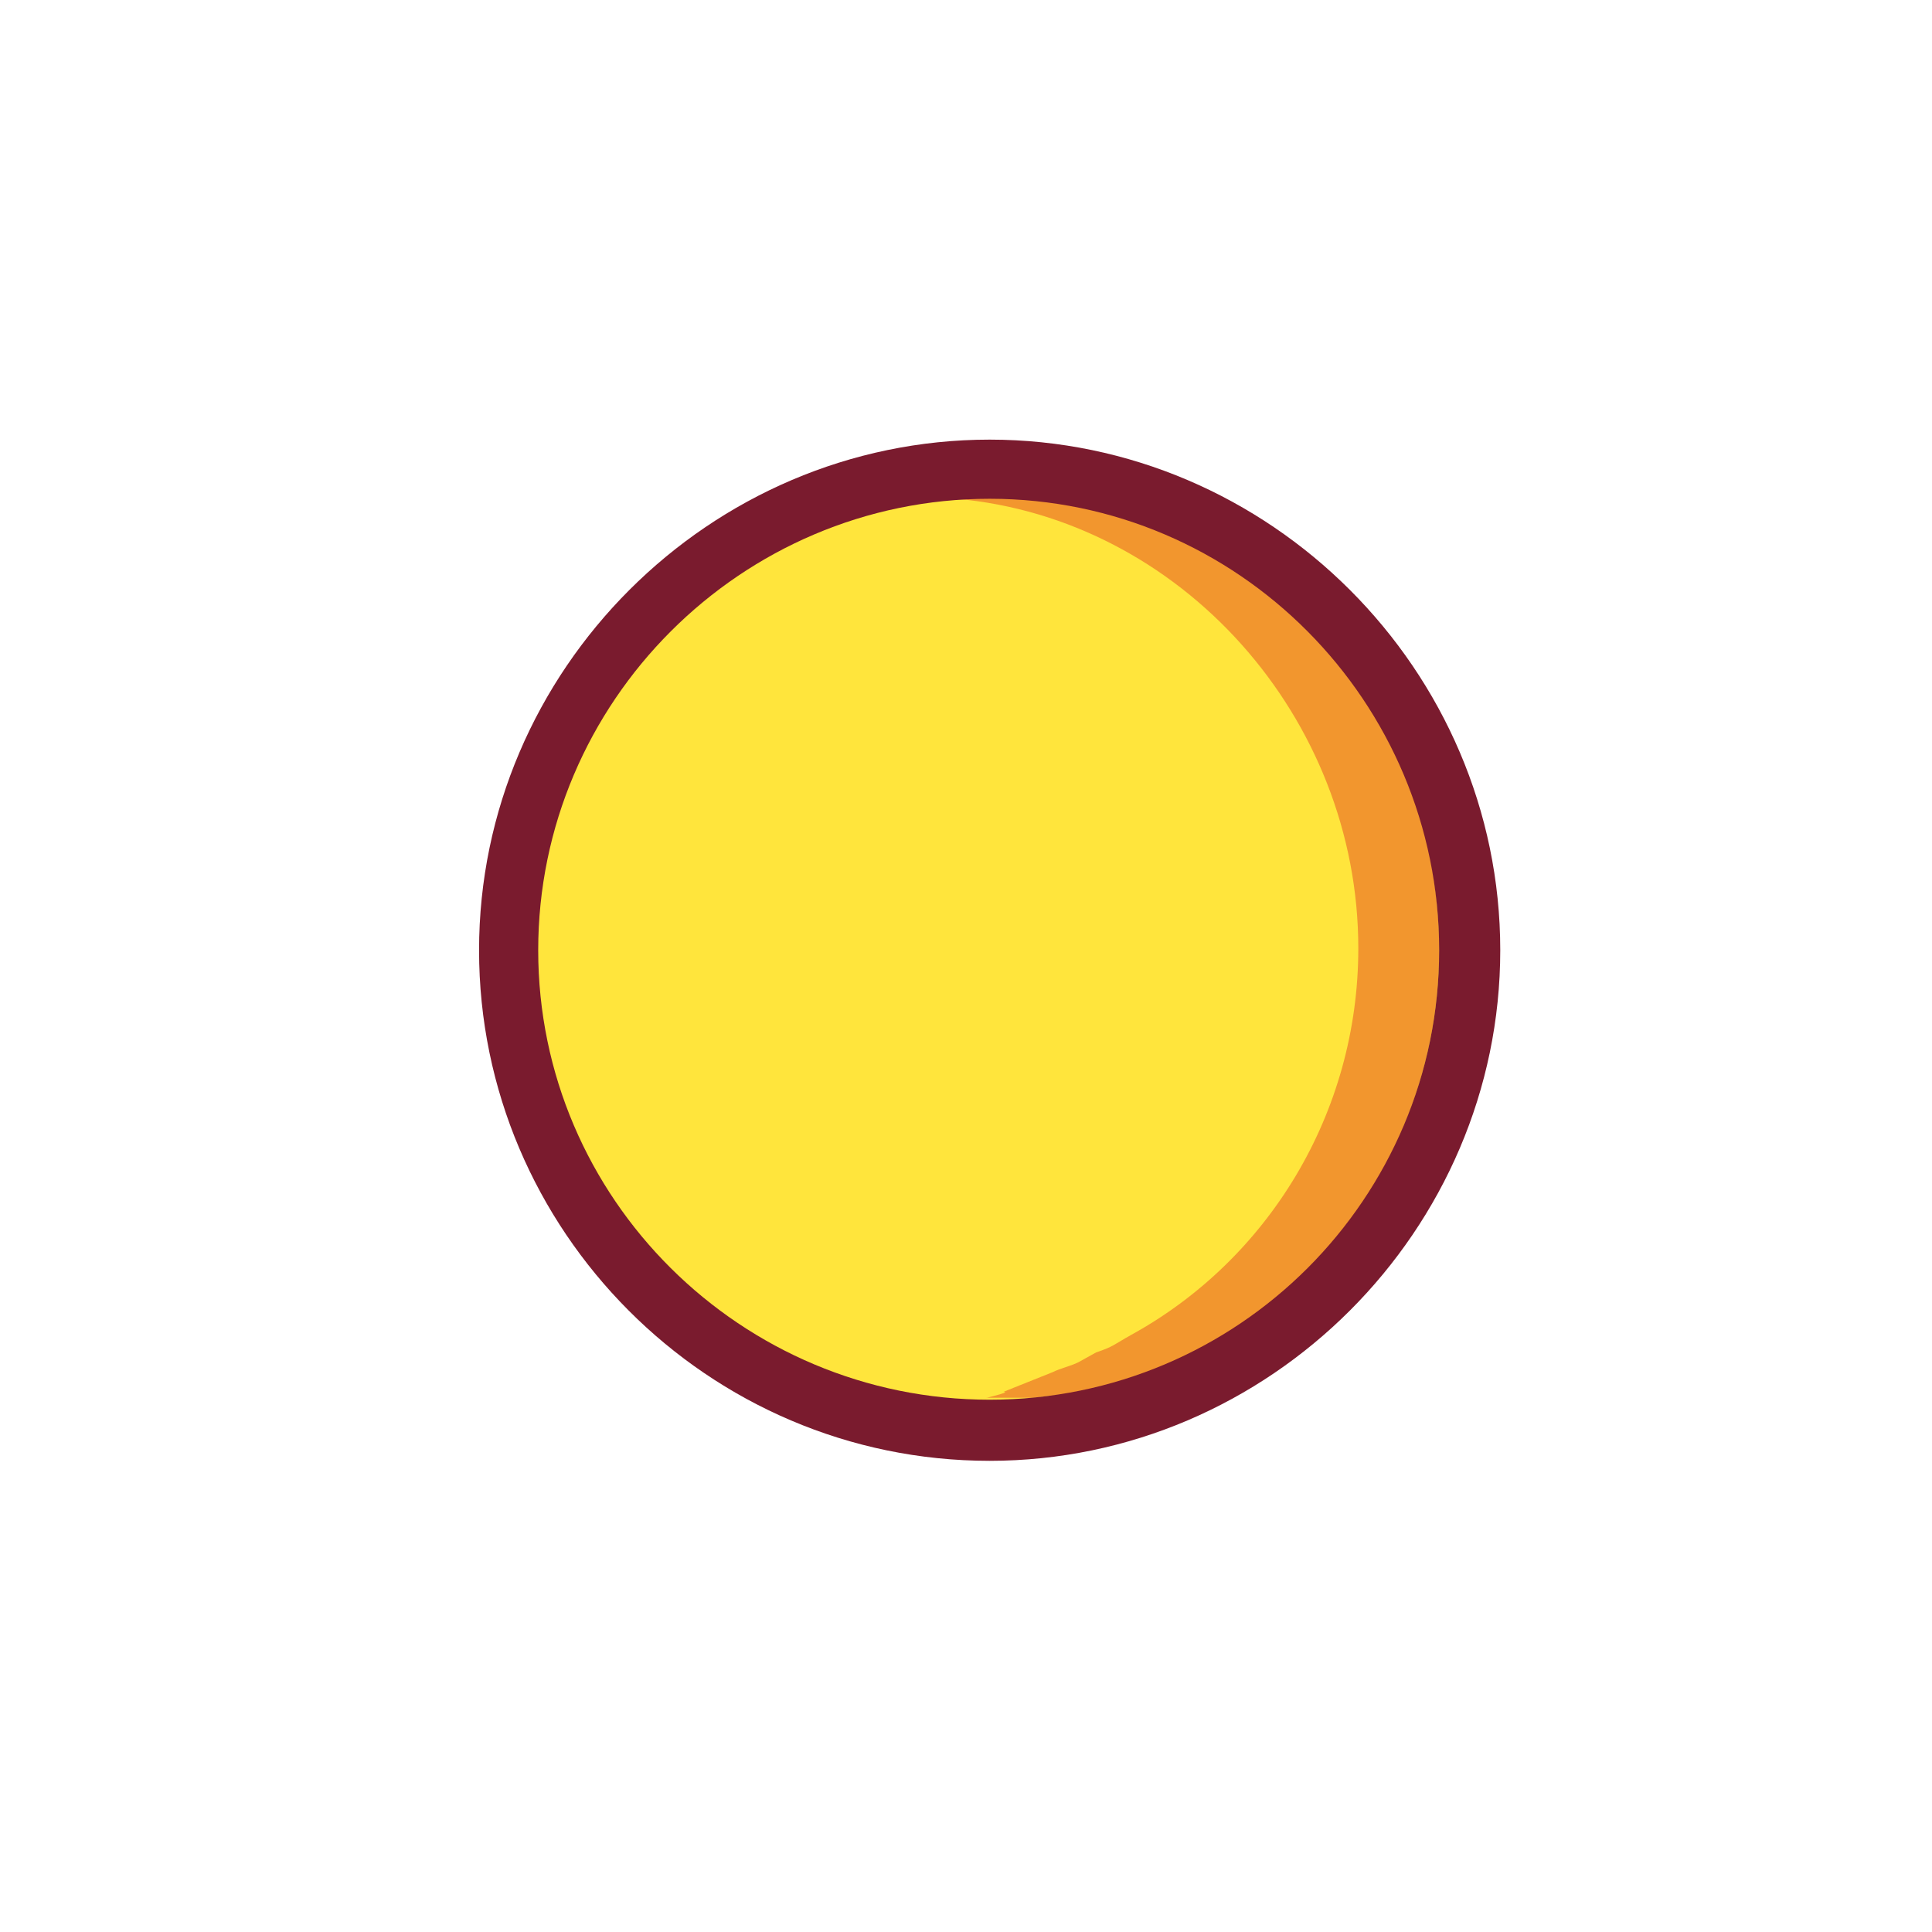 <?xml version="1.0" encoding="utf-8"?>
<!-- Generator: Adobe Illustrator 18.1.1, SVG Export Plug-In . SVG Version: 6.00 Build 0)  -->
<svg version="1.1" xmlns="http://www.w3.org/2000/svg" xmlns:xlink="http://www.w3.org/1999/xlink" x="0px" y="0px"
	 viewBox="24 2 98 98" enable-background="new 24 2 98 98" xml:space="preserve">
<g id="Layer_1">
	<path fill="#FFE53C" d="M74.2,74.6c13.5,0,24.4-10.9,24.4-24.4S87.6,25.8,74.2,25.8S49.8,36.7,49.8,50.2S60.7,74.6,74.2,74.6z"/>
	<g id="Layer_3">
		<path fill="#F2962E" d="M76.5,72.9c0.6-0.1,2-0.2,2.6-0.3C89.4,70.5,97,61,97,50.2c0-12.3-9.2-22.9-21.7-22.9
			c-0.6,0-2.1-0.1-2.8,0c11.4,1,20.4,11.1,20.4,22.8c0,8.4-4.6,15.8-11.5,19.6c-0.9,0.5-0.9,0.6-1.8,0.9l-0.9,0.5
			c-0.4,0.2-0.9,0.3-1.3,0.5l-2.5,1c0.5,0-1.3,0.4-0.8,0.3"/>
	</g>
	<path fill="#7A1B2E" d="M74.2,76.1c-14.3,0-25.9-11.7-25.9-25.9s11.7-25.9,25.9-25.9s25.9,11.7,25.9,25.9S88.4,76.1,74.2,76.1z
		 M74.2,27.3c-12.6,0-22.9,10.3-22.9,22.9C51.3,62.8,61.6,73,74.2,73C86.8,73,97,62.8,97,50.2C97,37.6,86.8,27.3,74.2,27.3z"/>
	<path fill="#FFE53C" d="M60.1,40.1c0.2-0.3,0.5-0.5,0.6-0.8L60.1,40.1z"/>
	<path fill="#FFE53C" d="M62.6,63.1c-3.6-3.2-5.8-7.8-5.8-12.9c0-1.5,0.2-3.1,0.6-4.5"/>
</g>
<g id="Layer_2">
</g>
</svg>

